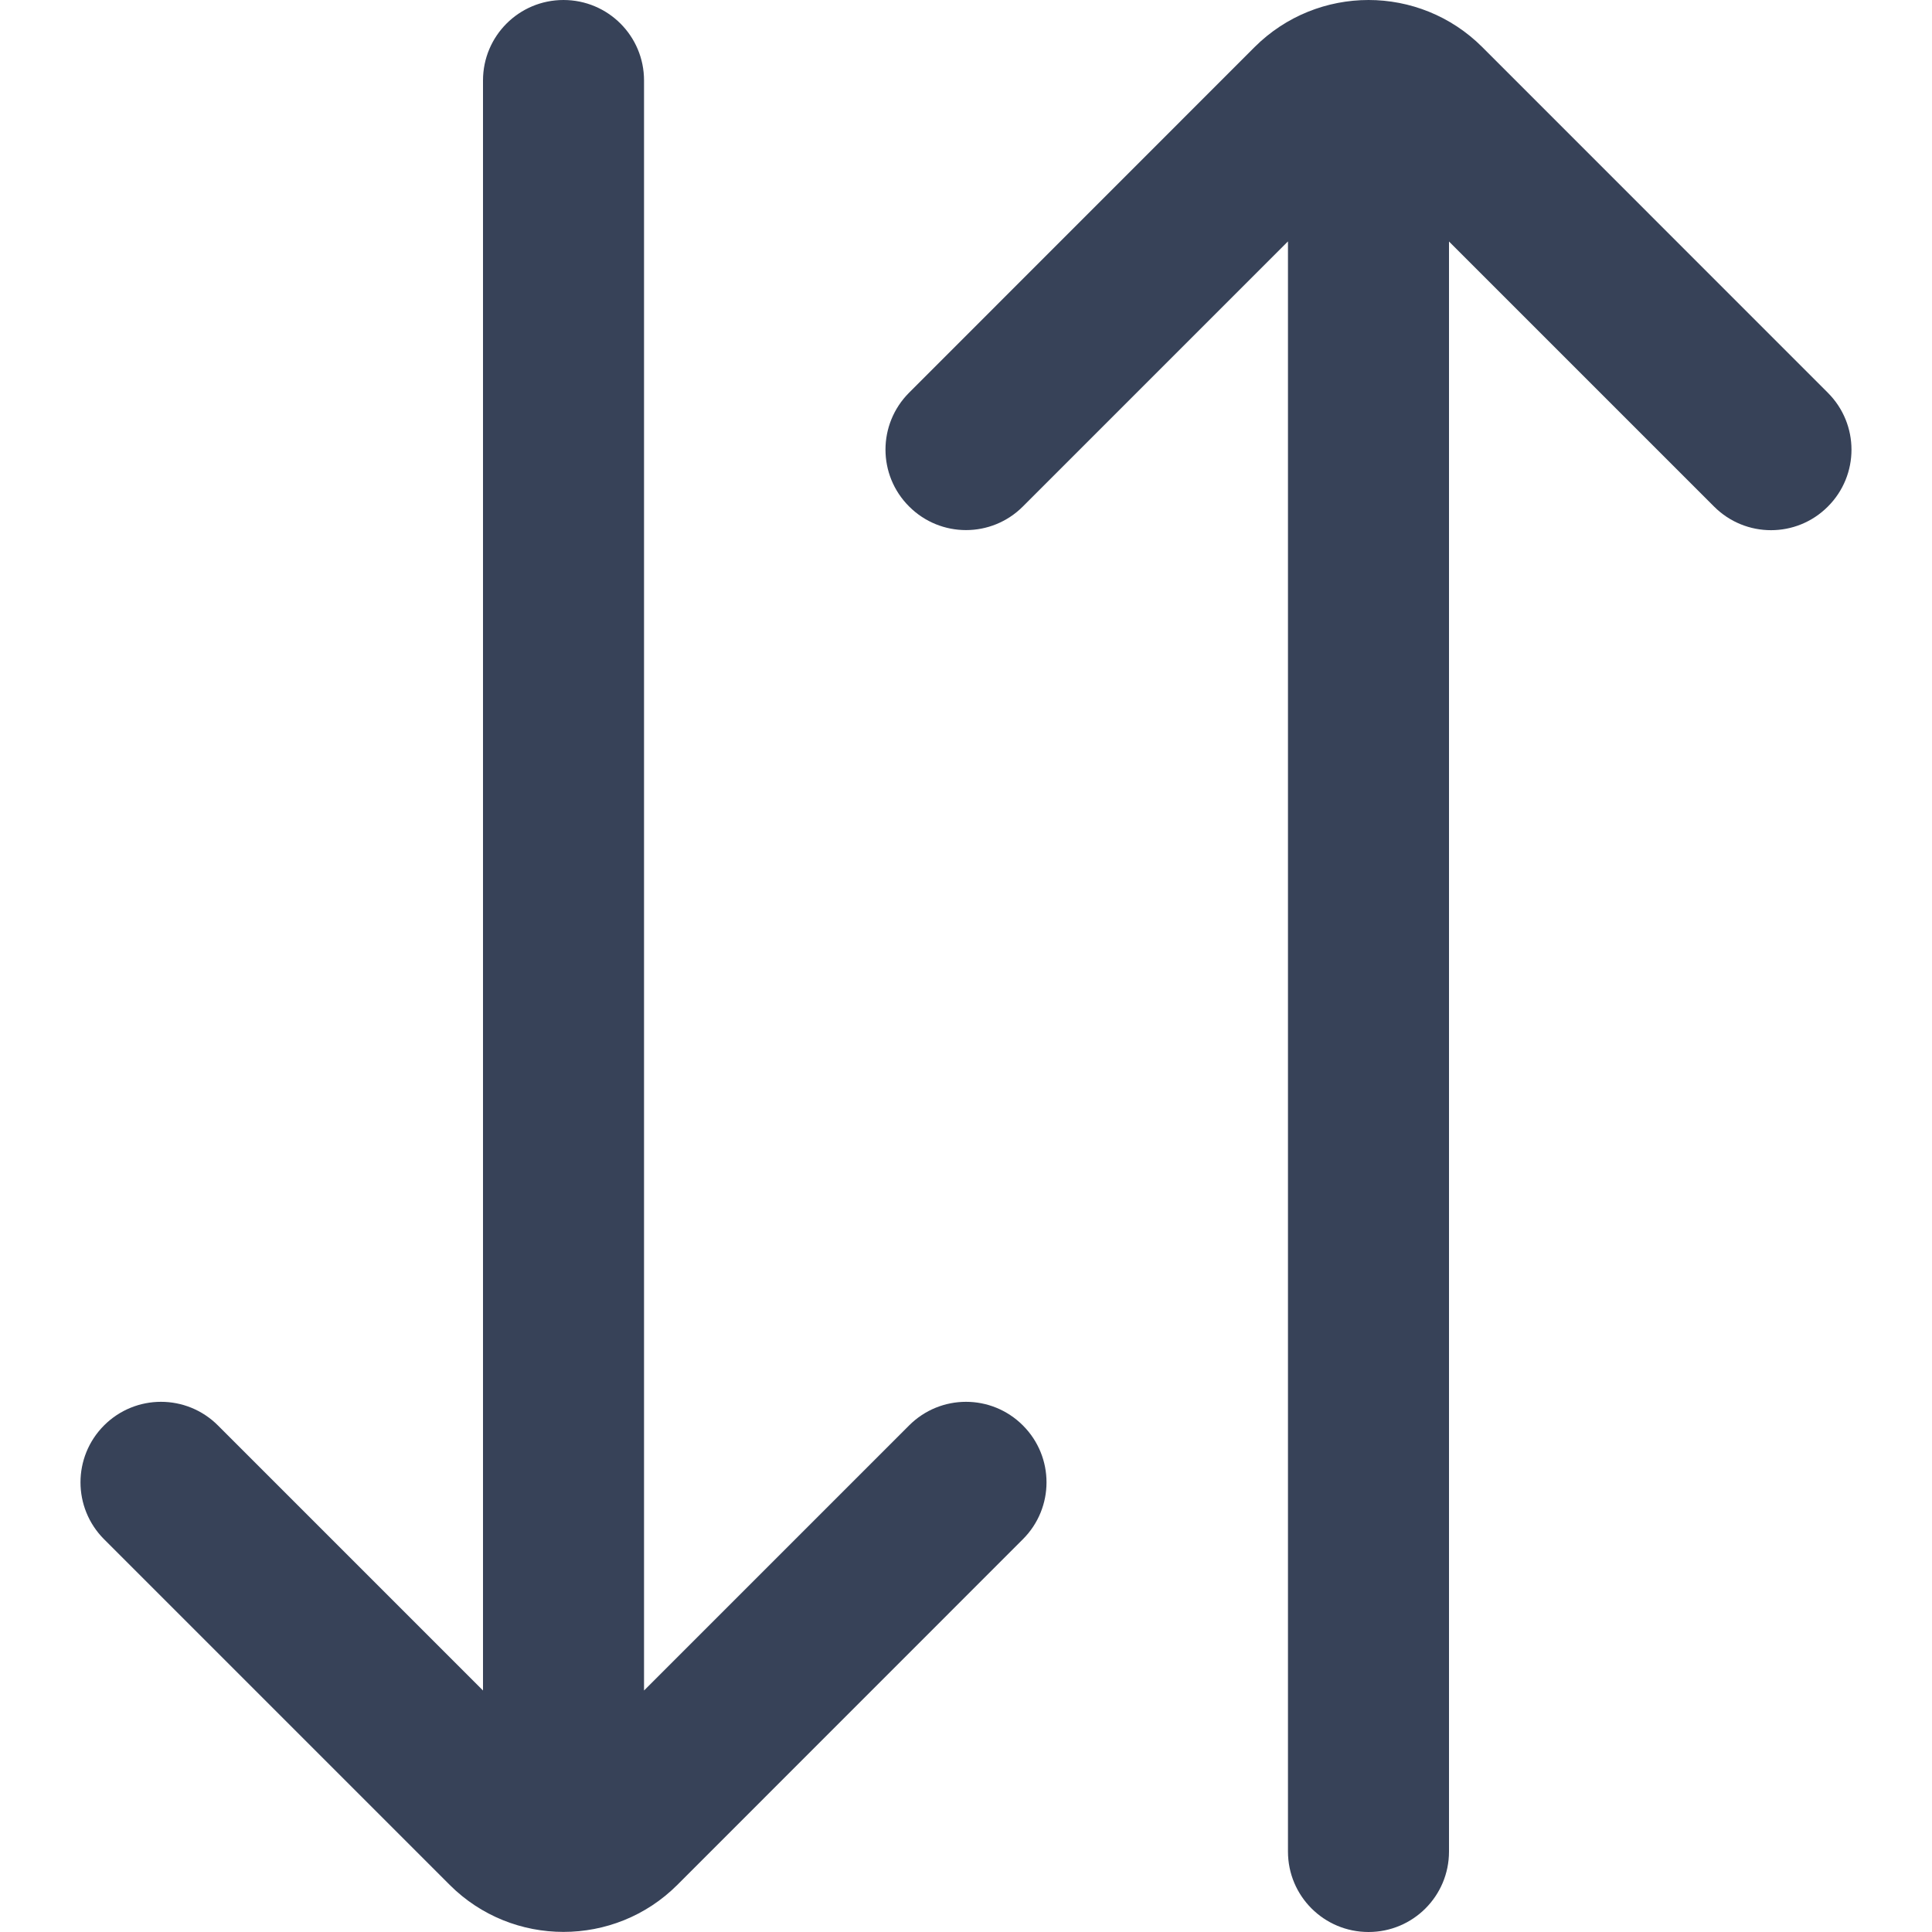 <svg width="20" height="20" viewBox="0 0 20 20" fill="none" xmlns="http://www.w3.org/2000/svg">
<path d="M9.411 14.756L6.667 17.5V0.833C6.667 0.372 6.294 0 5.833 0C5.373 0 5 0.372 5 0.833V17.5L2.256 14.756C1.93 14.43 1.403 14.43 1.077 14.756C0.752 15.082 0.752 15.608 1.077 15.934L4.655 19.512C4.98 19.837 5.407 19.999 5.833 19.999C6.26 19.999 6.687 19.837 7.012 19.512L10.589 15.934C10.915 15.608 10.915 15.082 10.589 14.756C10.263 14.43 9.737 14.43 9.411 14.756ZM18.922 5.244C19.248 4.918 19.248 4.392 18.922 4.066L15.345 0.488C15.02 0.163 14.593 0 14.167 0C13.74 0 13.313 0.163 12.988 0.487L9.411 4.065C9.085 4.391 9.085 4.918 9.411 5.243C9.737 5.569 10.263 5.569 10.589 5.243L13.333 2.499V19.167C13.333 19.628 13.706 20 14.167 20C14.627 20 15 19.628 15 19.167V2.5L17.744 5.244C18.07 5.57 18.597 5.57 18.922 5.244Z" fill="#374258"/>
</svg>
